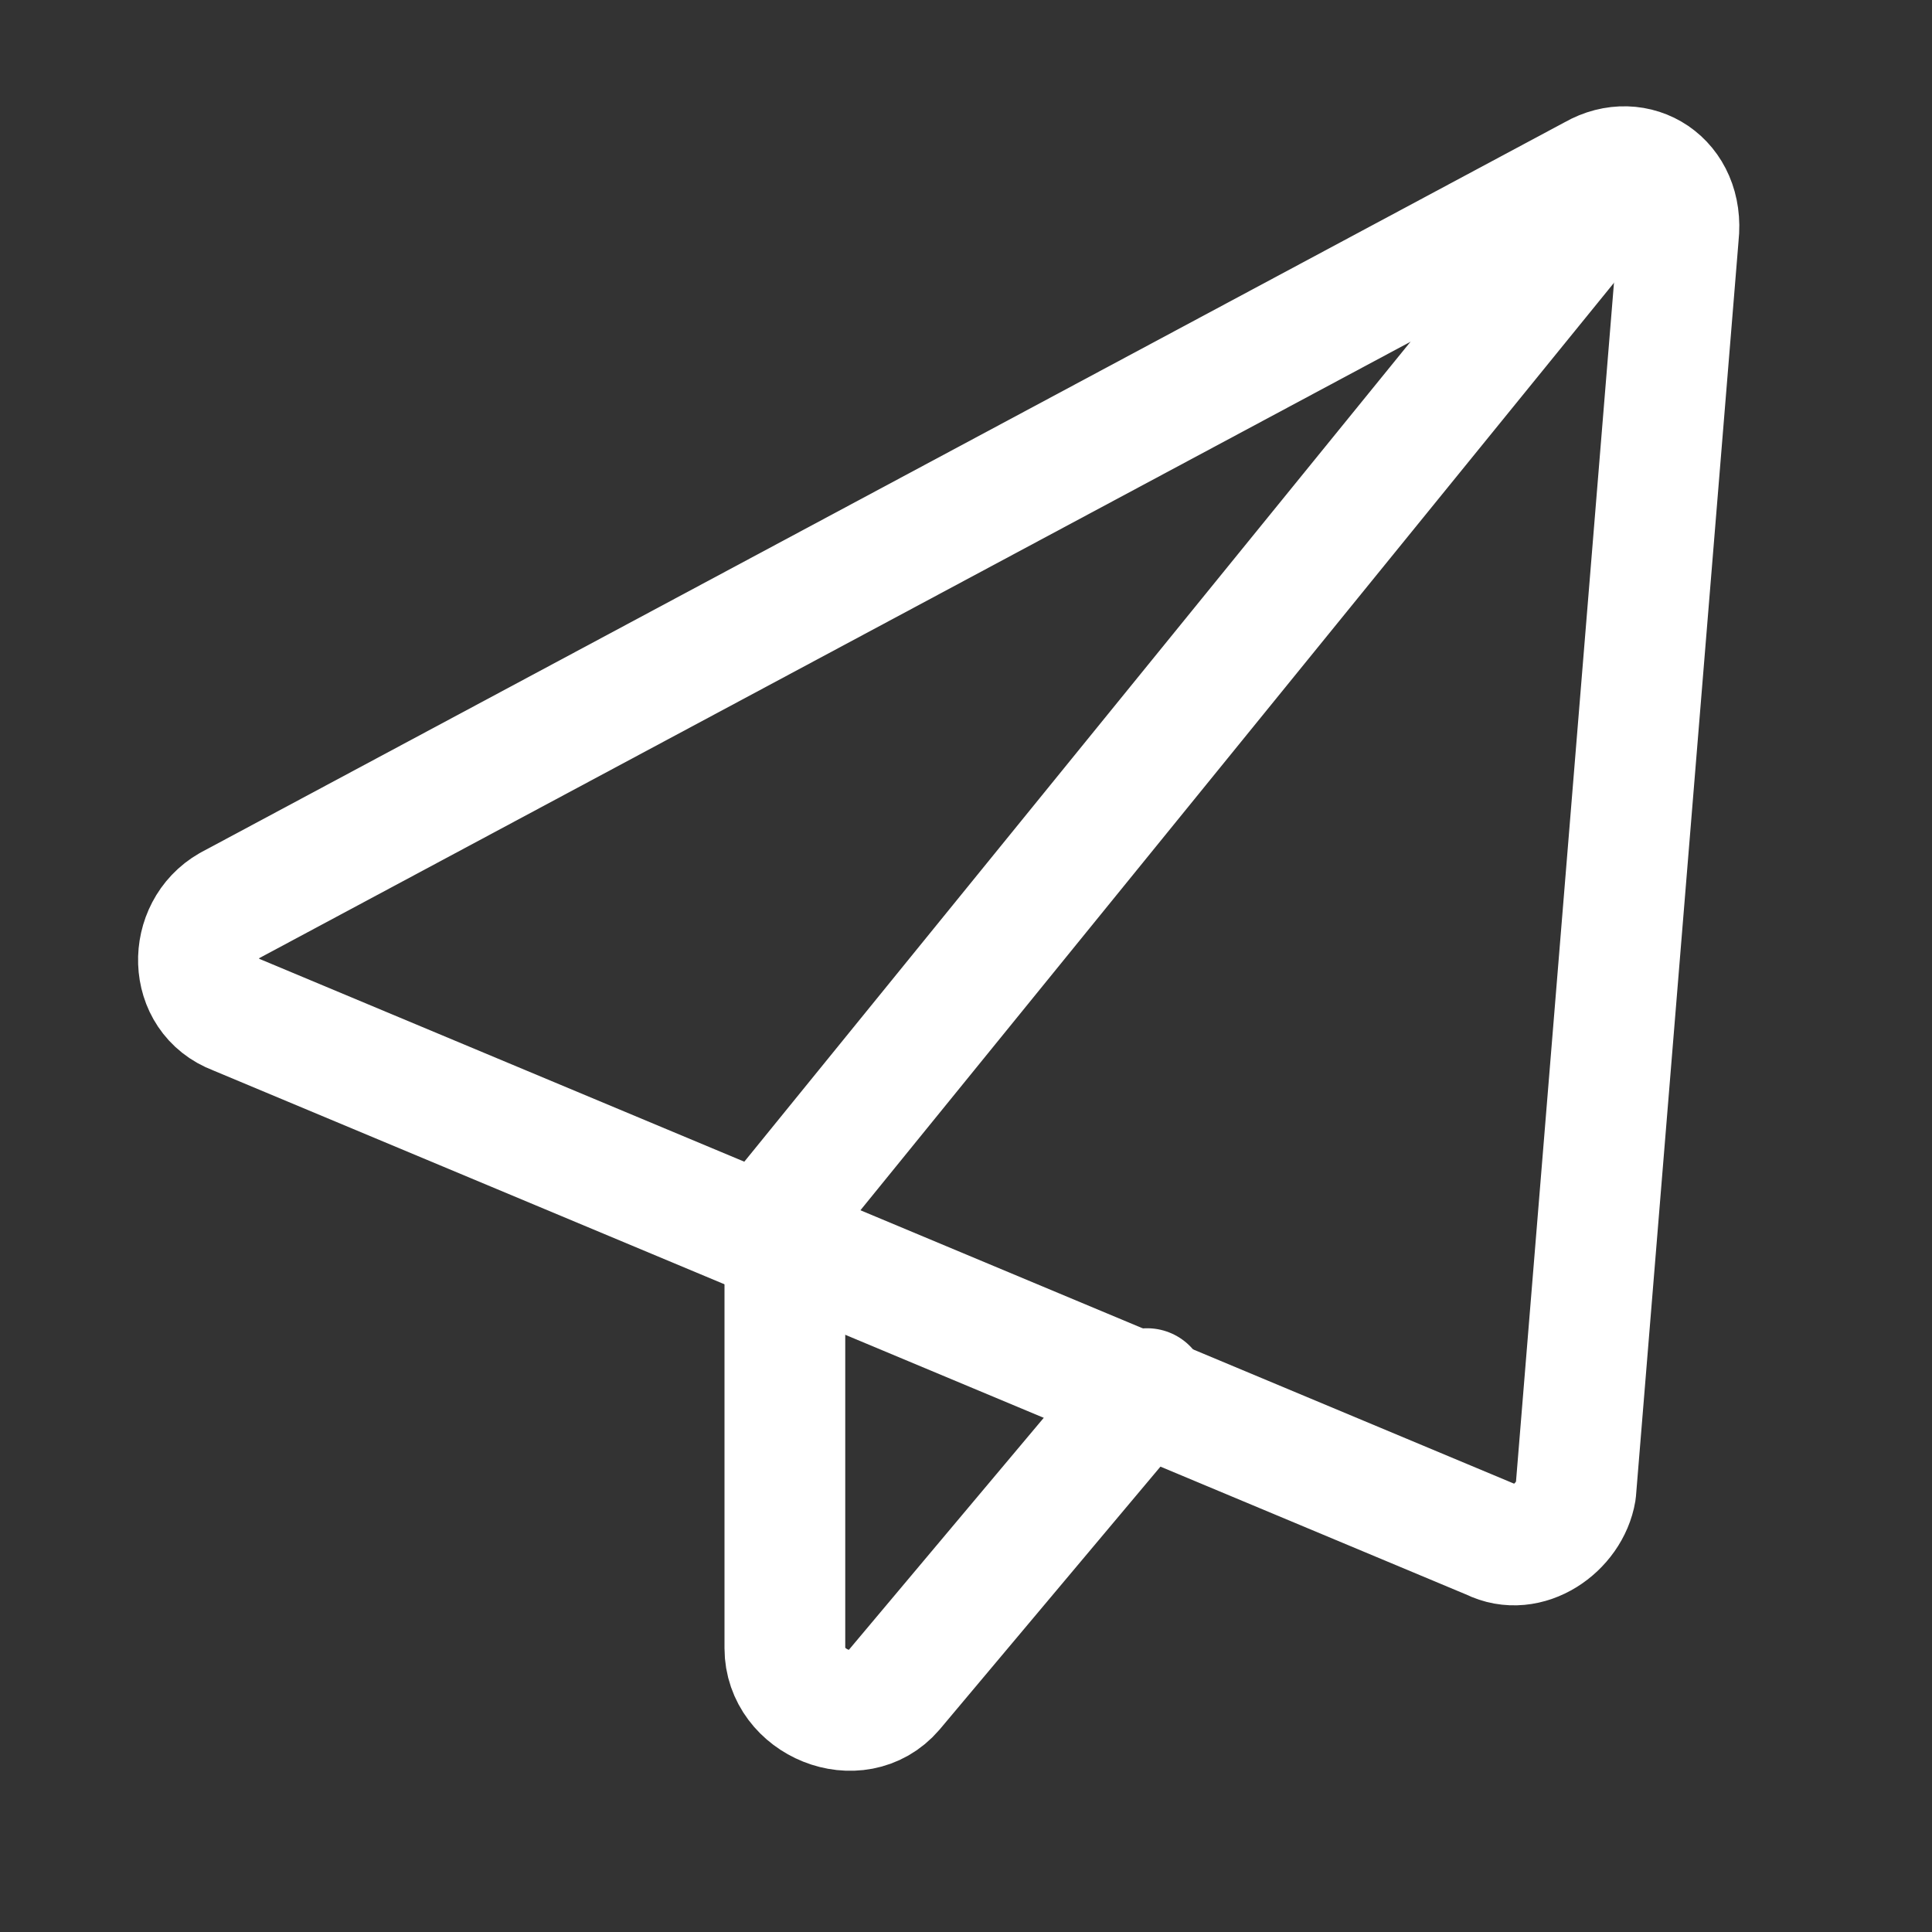 <?xml version="1.0" encoding="utf-8"?>
<!-- Generator: Adobe Illustrator 23.0.3, SVG Export Plug-In . SVG Version: 6.00 Build 0)  -->
<svg version="1.1" id="Icons" xmlns="http://www.w3.org/2000/svg" xmlns:xlink="http://www.w3.org/1999/xlink" x="0px"
	y="0px" viewBox="0 0 32 32" style="enable-background:new 0 0 32 32;" xml:space="preserve">
	<rect x="0" y="0" width="32" height="32" fill="#333333" stroke="none"/>
	<style type="text/css">
		.st0 {
			fill: none;
			stroke: #ffffff;
			stroke-width: 2;
			stroke-linecap: round;
			stroke-linejoin: round;
			stroke-miterlimit: 10;
		}

		.st1 {
			fill: none;
			stroke: #ffffff;
			stroke-width: 2;
			stroke-linejoin: round;
			stroke-miterlimit: 10;
		}
	</style>
	<path class="st0" d="M26.4,2.9L3.8,15c-0.7,0.4-0.7,1.5,0.1,1.8l20.8,8.7c0.6,0.3,1.3-0.2,1.4-0.8l1.7-20.8
	C27.9,3,27.1,2.5,26.4,2.9z" />
	<path class="st0" d="M26,4L13,20v7.3c0,0.9,1.2,1.4,1.8,0.7L19,23" />
</svg>